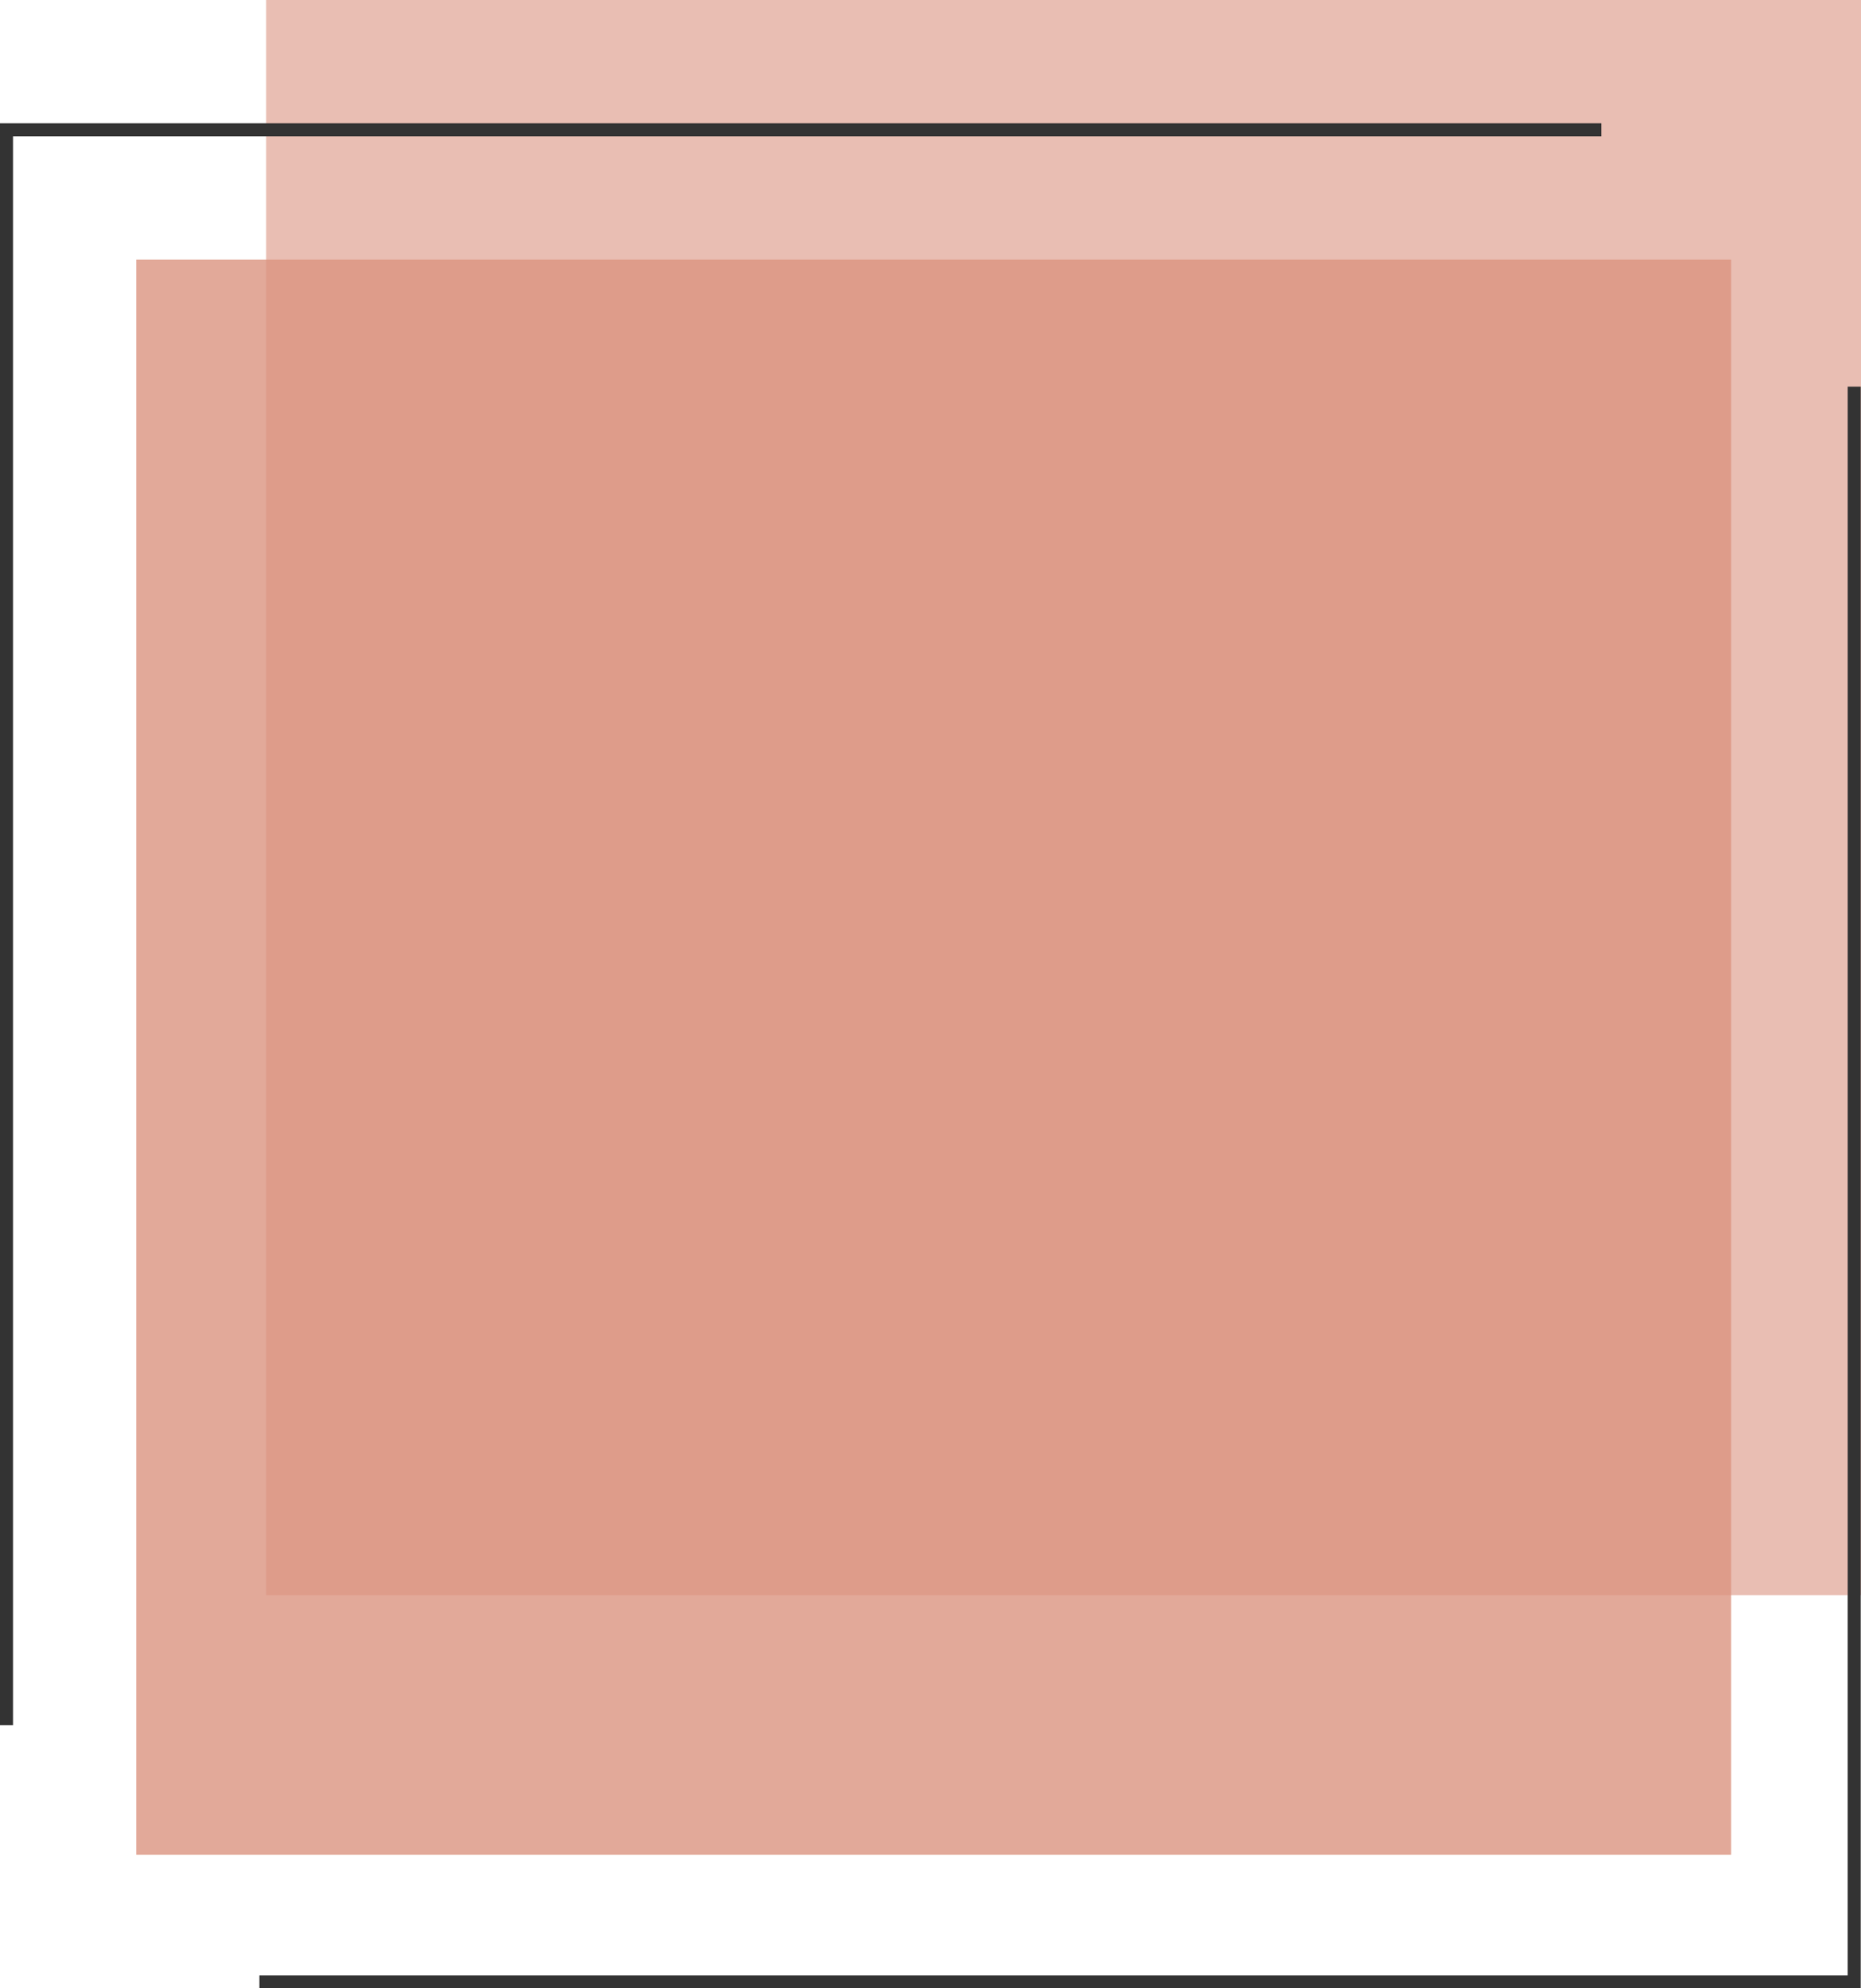 <svg xmlns="http://www.w3.org/2000/svg" viewBox="0 0 132.86 141.92"><path fill="#da9380" opacity=".6" d="M19 0h113.86v113.86H19z"/><path fill="#da9380" opacity=".8" d="M9.73 18.53h113.86v113.86H9.73z"/><path fill="#333" d="M.93 123.13H0V8.8h114.32v.93H.93v113.4zM132.84 141.92H18.52V141h113.39V27.6h.93v114.32z"/></svg>